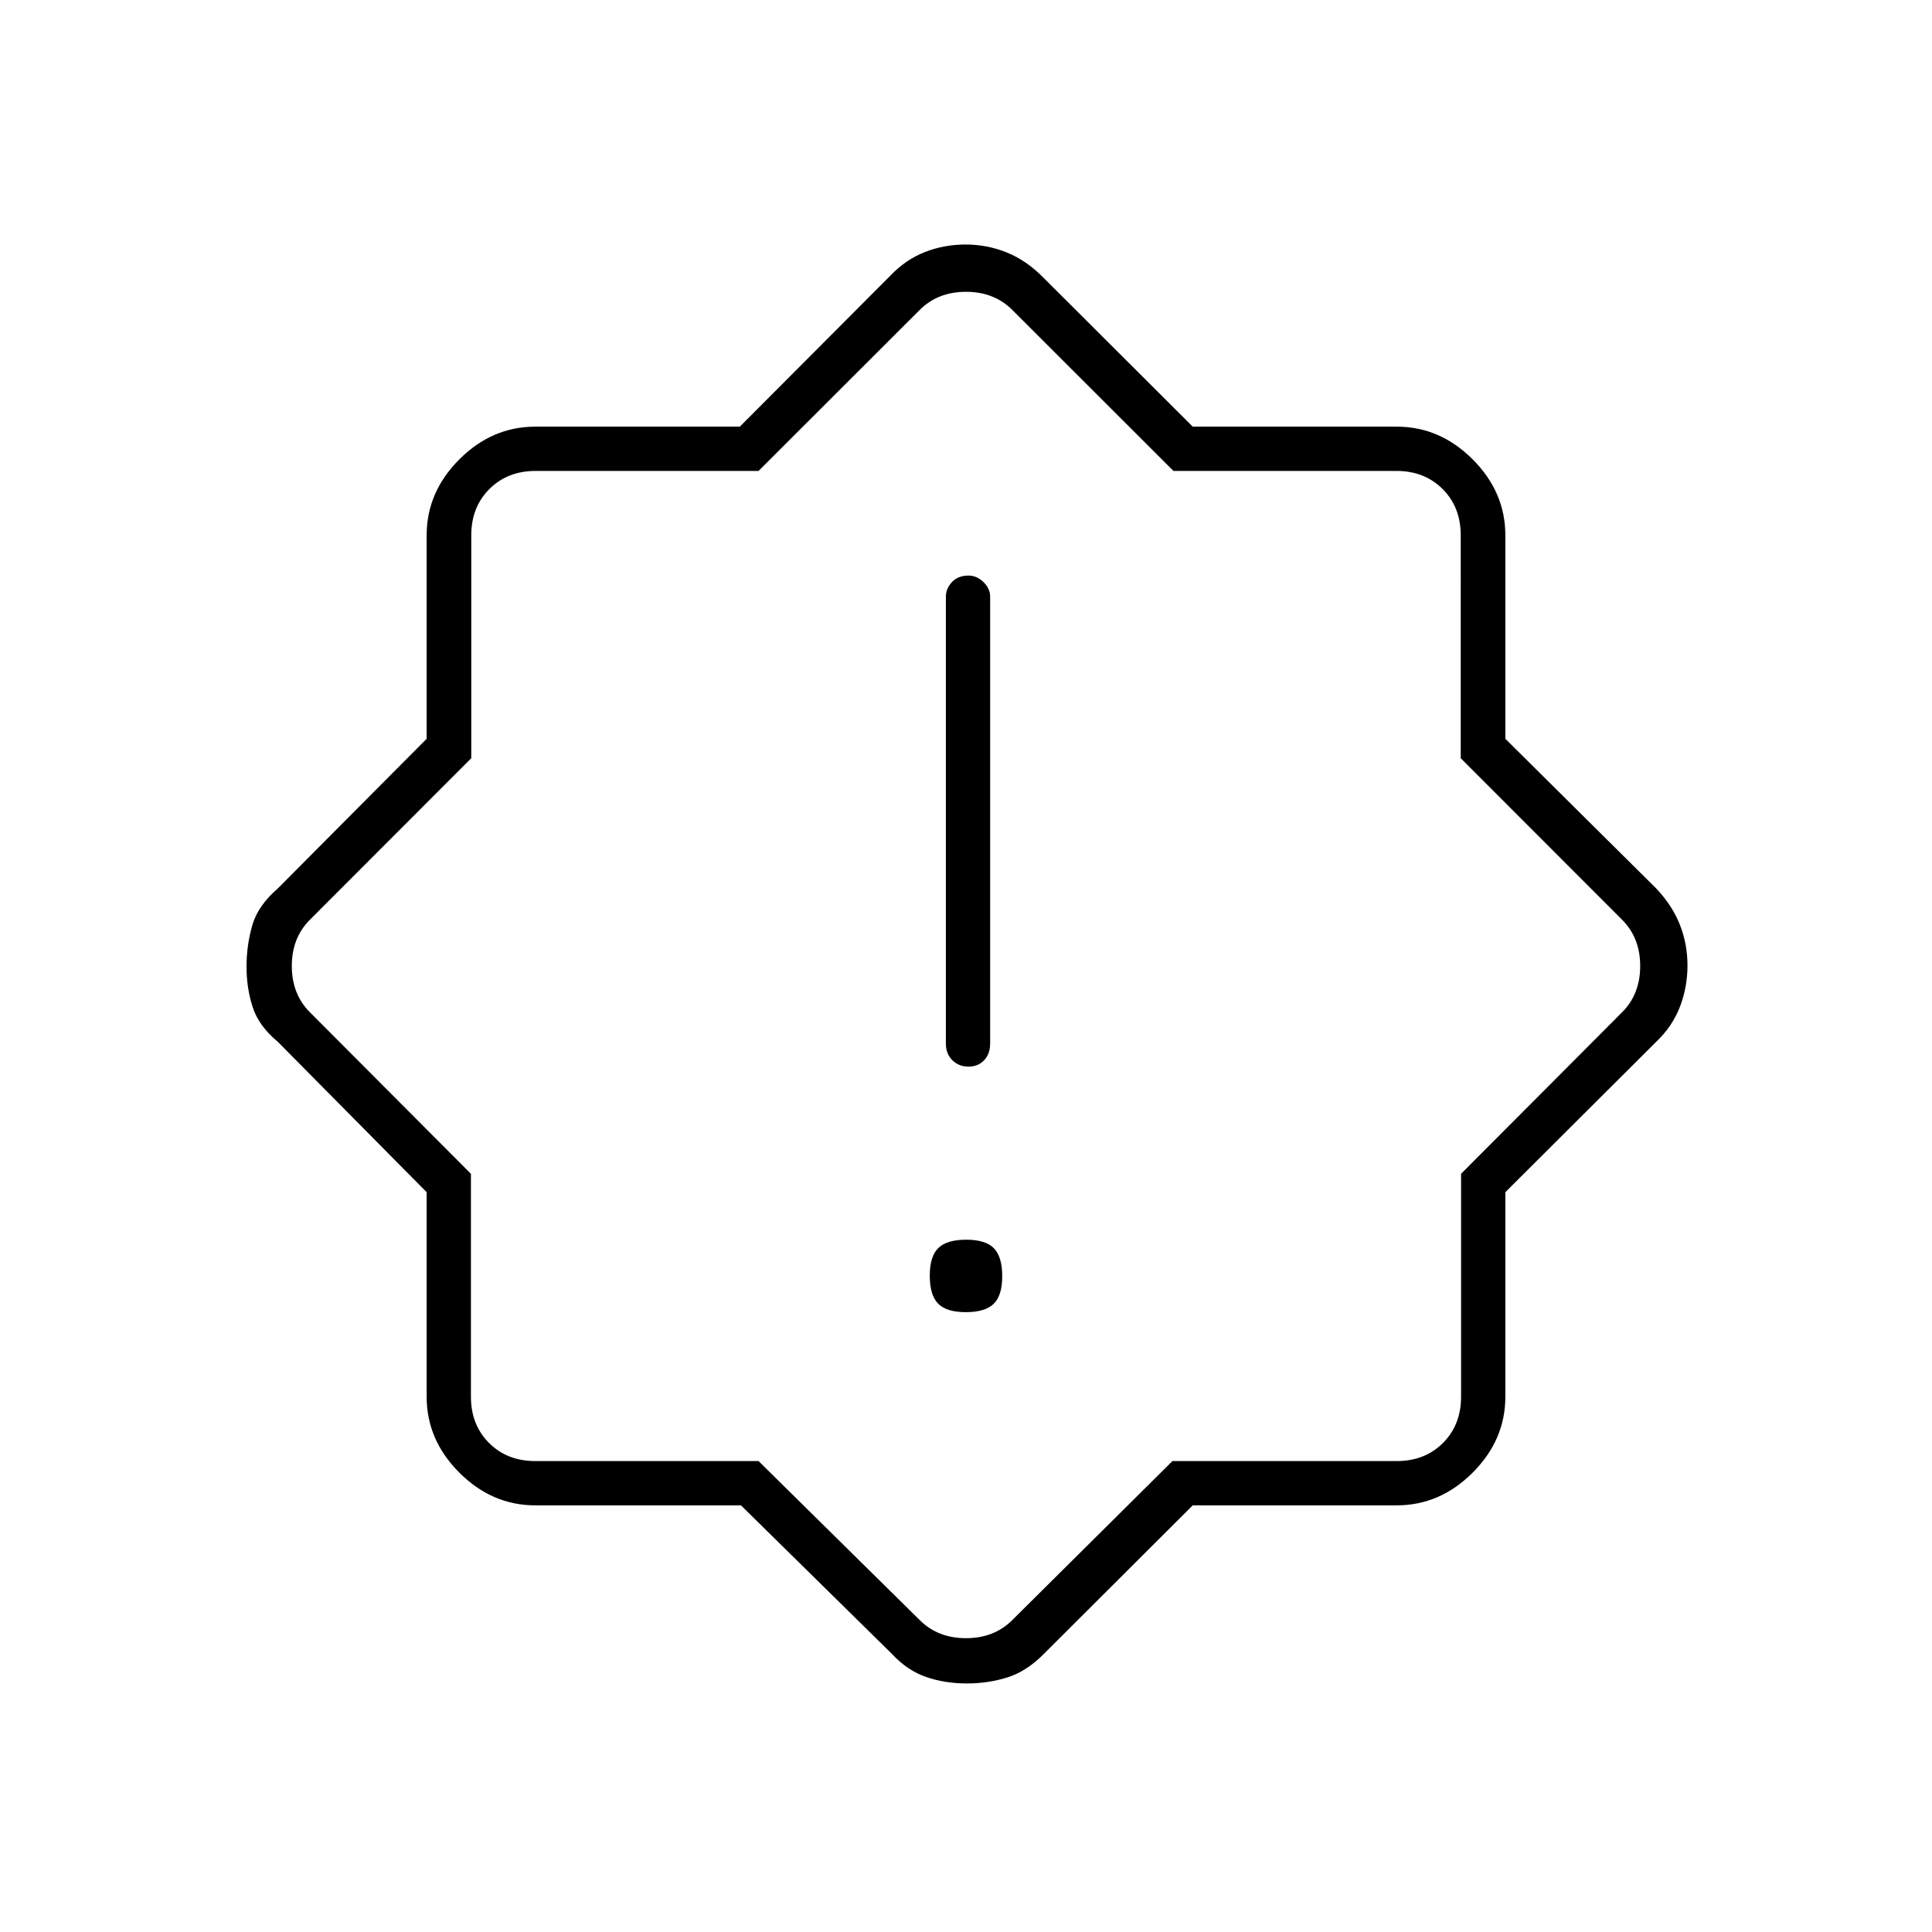 <svg xmlns="http://www.w3.org/2000/svg" height="48" viewBox="0 -960 960 960" width="48"><path d="M479.88-308q9.62 0 13.87-4.13 4.25-4.12 4.25-13.75 0-9.62-4.13-13.87-4.12-4.25-13.75-4.25-9.62 0-13.87 4.13-4.25 4.12-4.25 13.75 0 9.62 4.13 13.87 4.12 4.25 13.75 4.25Zm1.35-122q4.77 0 7.77-3.16t3-8.34v-222q0-4.02-3.3-7.26-3.31-3.24-7.43-3.24-5.27 0-8.27 3.24t-3 7.26v222q0 5.18 3.23 8.34t8 3.16ZM368.18-212H266q-21.5 0-37.75-16.25T212-266v-101.61l-74-74.77q-9.39-7.76-12.45-17.21-3.05-9.45-3.05-20.02t2.82-20.47q2.81-9.9 12.68-18.42l74-74.4V-694q0-21.5 16.25-37.75T266-748h101.61l74.77-75q7.62-8 17.17-11.75 9.54-3.75 20.24-3.75t20.47 3.95q9.78 3.94 18.24 12.55l74.16 74H694q21.5 0 37.75 16.25T748-694v101.1l75 74.4q8 8.5 11.75 18.06 3.75 9.57 3.75 20.25 0 10.69-3.75 20.44Q831-450 823-442.38l-75 74.77V-266q0 21.5-16.25 37.75T694-212H592.66l-74.16 74q-8.46 8.52-17.97 11.51-9.51 2.99-20.15 2.99-10.9 0-20.23-3.23-9.32-3.23-16.77-11.27l-75.2-74Zm8.74-22L457-155q9 9 23 9t23-9l79.58-79H694q14 0 23-9t9-23v-110.75L806-457q9-9 9-23t-9-23l-80.17-80.25V-694q0-14-9-23t-23-9H583.08L503-806q-9-9-23-9t-23 9l-80.08 80H266.17q-14 0-23 9t-9 23v110.75L154-503q-9 9-9 23t9 23l80 80.25V-266q0 14 9 23t23 9h110.92ZM480-480Z"/></svg>
